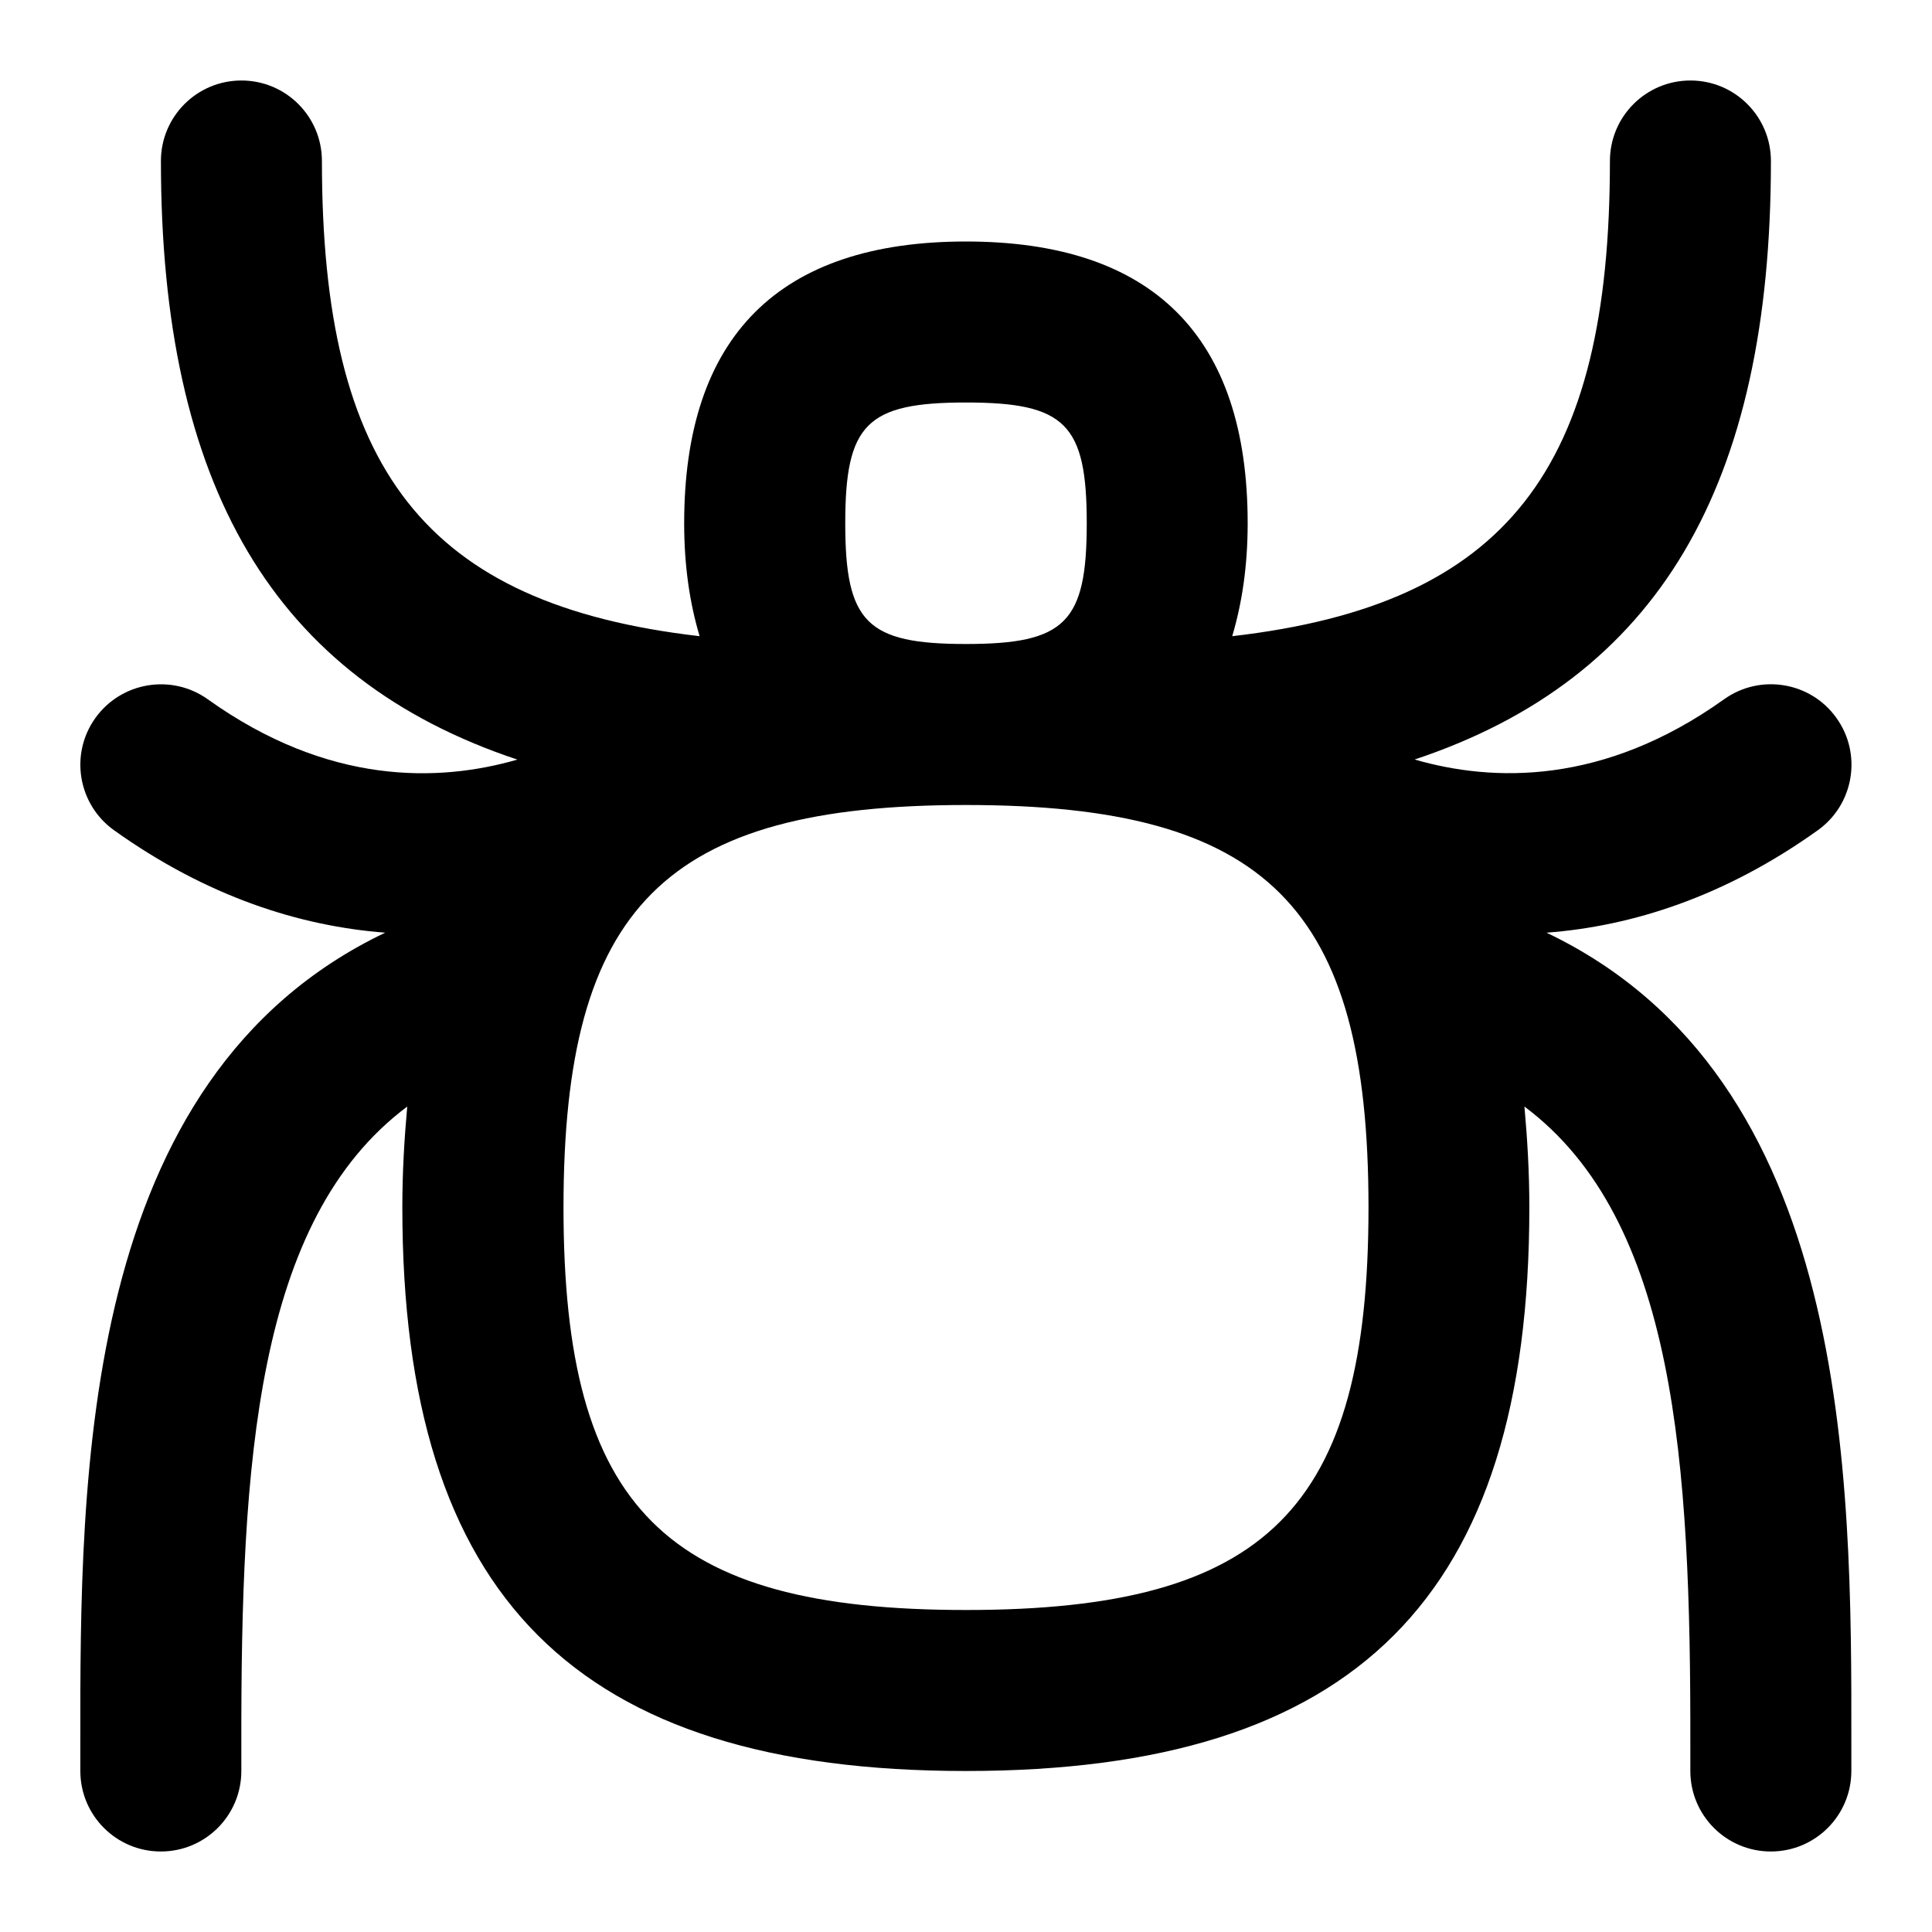 <svg id="Layer_1" viewBox="0 0 24 24" xmlns="http://www.w3.org/2000/svg" data-name="Layer 1"><path d="m19.213 11.586c1.059-.08 2.211-.445 3.368-1.272.449-.321.554-.946.232-1.395-.32-.45-.946-.553-1.395-.233-1.499 1.071-2.873 1.03-3.845.749 3.028-1.008 4.426-3.405 4.426-7.435 0-.552-.447-1-1-1s-1 .448-1 1c0 3.818-1.27 5.509-4.692 5.903.122-.41.192-.873.192-1.403 0-2.322-1.178-3.5-3.5-3.5s-3.5 1.178-3.5 3.5c0 .53.069.993.192 1.403-3.422-.395-4.692-2.085-4.692-5.903 0-.552-.447-1-1-1s-1 .448-1 1c0 4.031 1.399 6.428 4.428 7.436-.973.281-2.347.323-3.847-.75-.448-.319-1.073-.216-1.395.233s-.217 1.074.232 1.395c1.158.827 2.309 1.191 3.368 1.272-3.785 1.807-3.791 6.724-3.787 10.085v.329c0 .552.447 1 1 1s1-.448 1-1v-.332c-.005-3.484.176-6.513 2.061-7.922-.036.398-.061.811-.061 1.254 0 4.841 2.159 7 7 7s7-2.159 7-7c0-.443-.025-.855-.061-1.254 1.885 1.409 2.066 4.438 2.061 7.922v.332c0 .552.447 1 1 1s1-.448 1-1v-.329c.004-3.361-.002-8.278-3.787-10.085zm-7.213-6.586c1.233 0 1.5.267 1.5 1.5s-.267 1.5-1.5 1.5-1.5-.267-1.5-1.5.267-1.5 1.5-1.5zm0 15c-3.738 0-5-1.262-5-5s1.262-5 5-5 5 1.262 5 5-1.262 5-5 5z"/></svg>